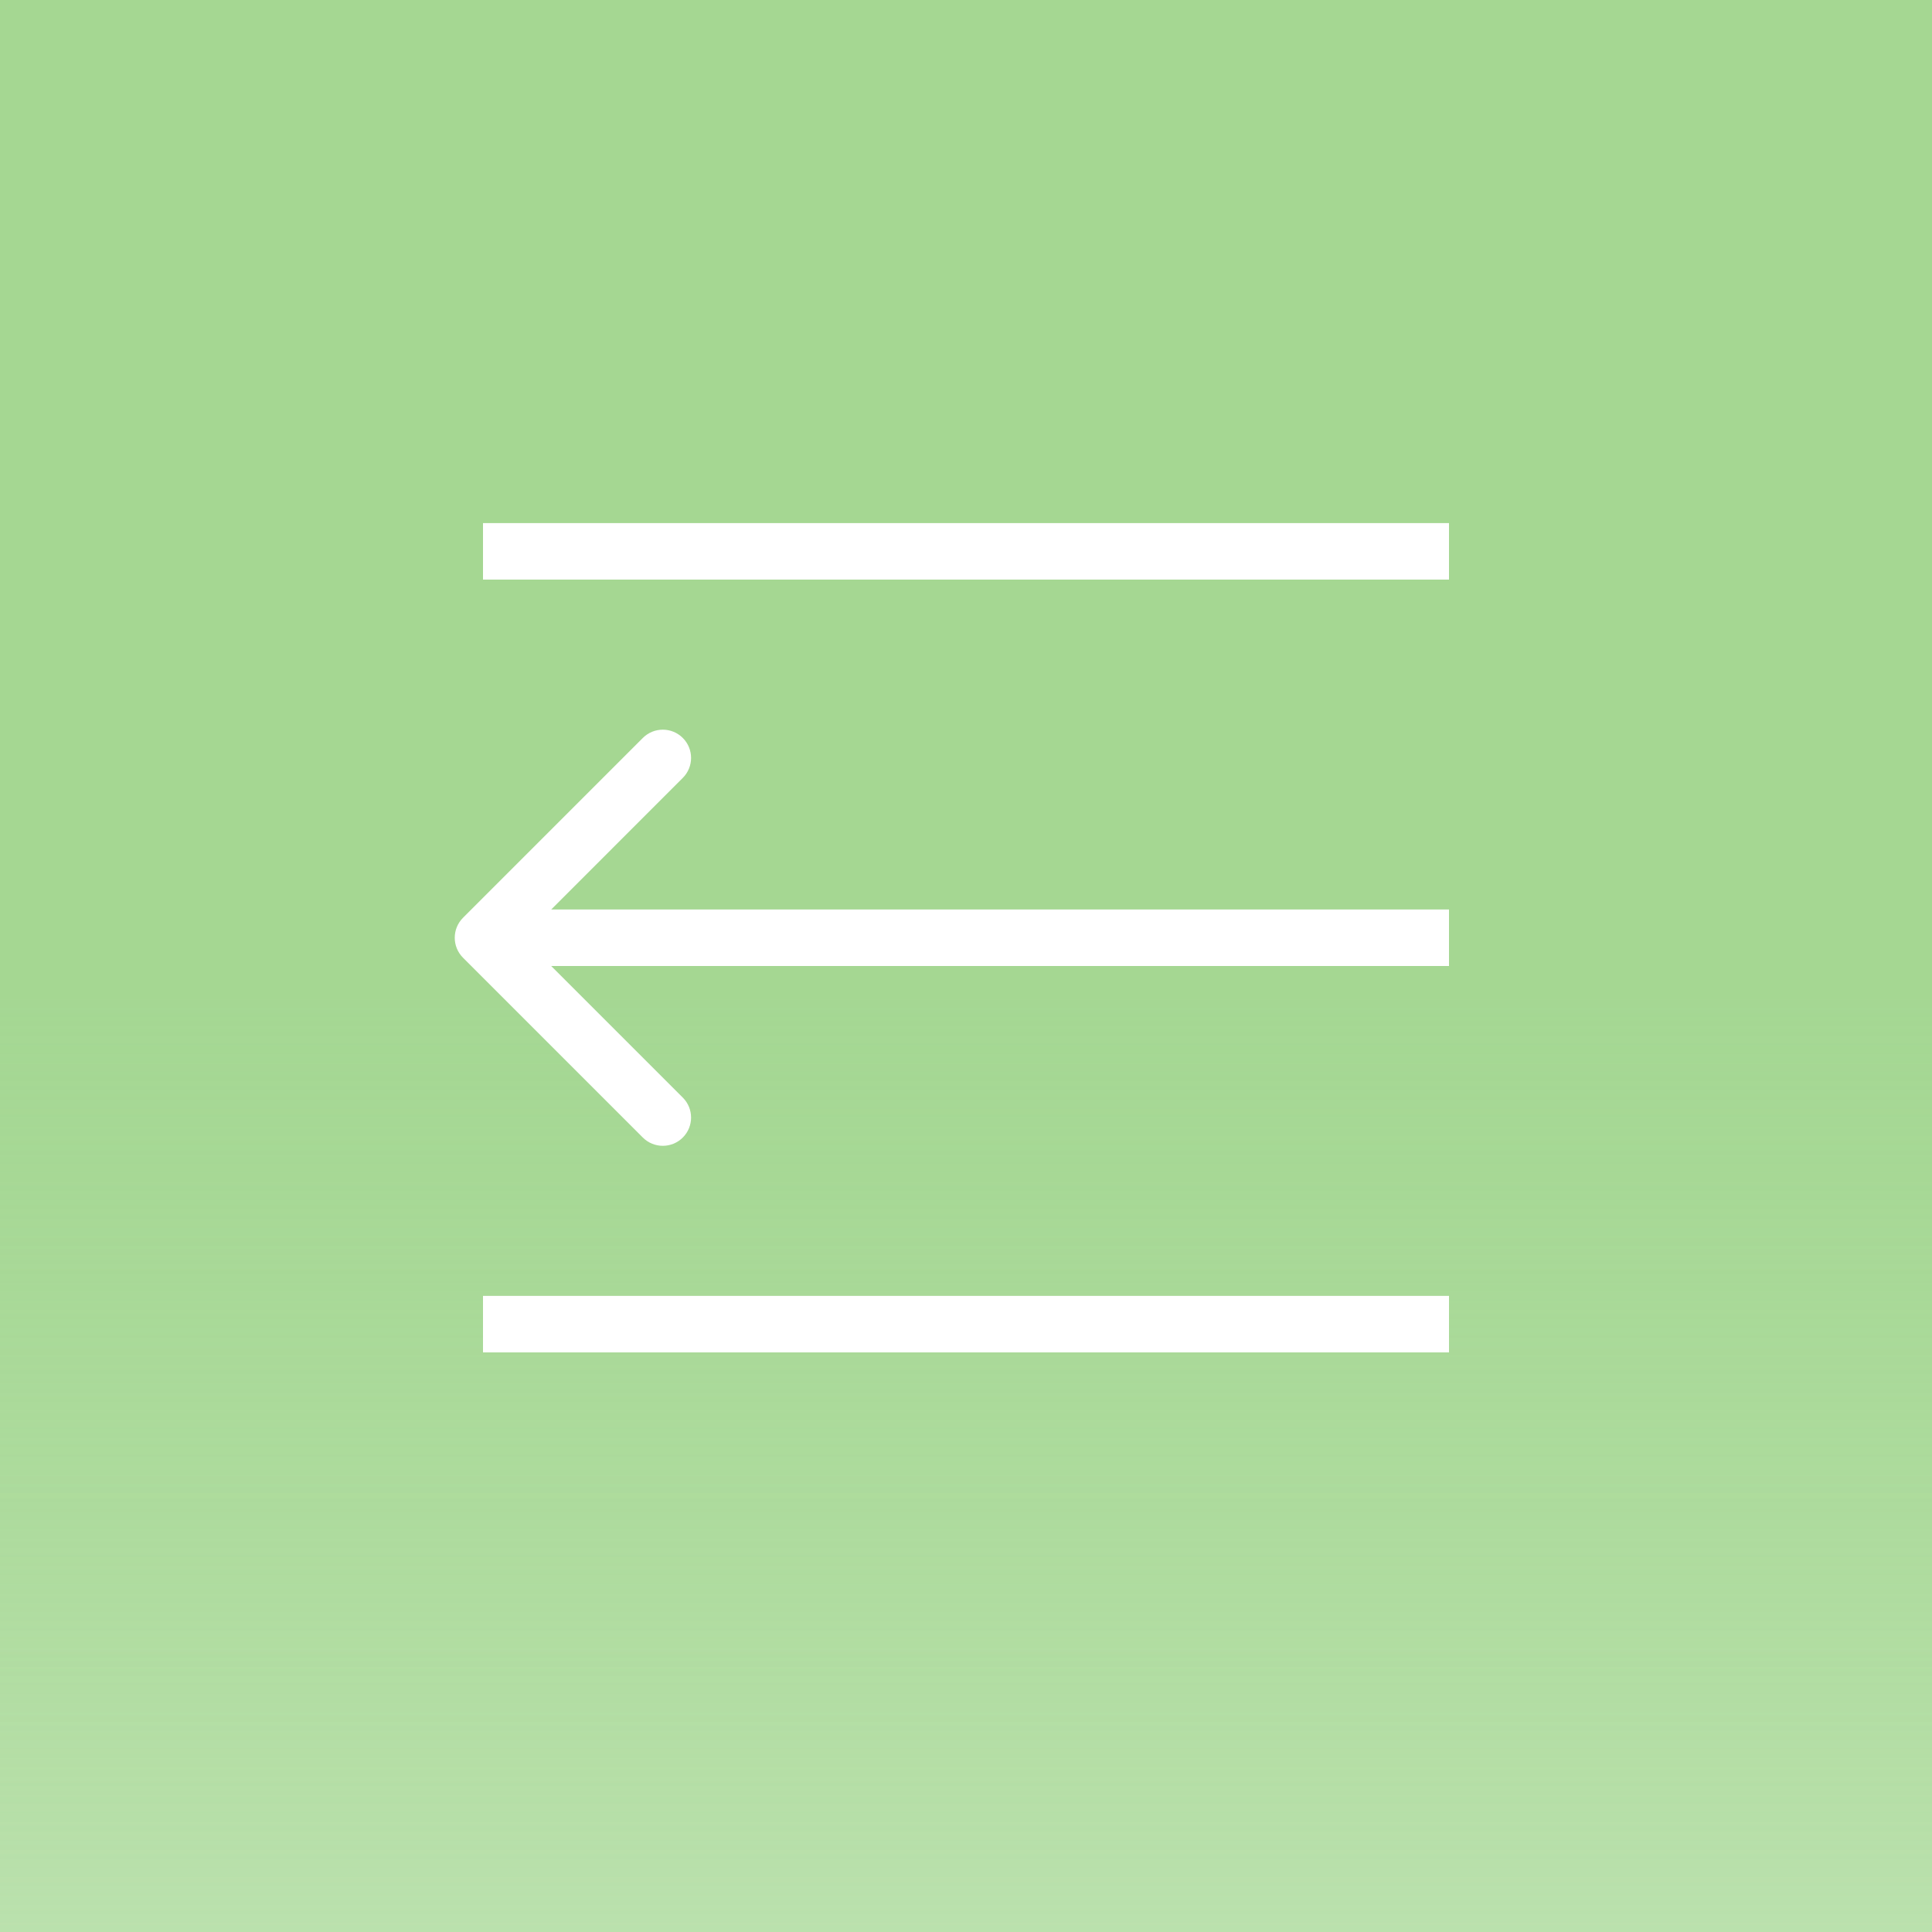 <svg width="100" height="100" viewBox="0 0 100 100" fill="none" xmlns="http://www.w3.org/2000/svg">
<rect width="100" height="100" fill="url(#paint0_linear_33_443)"/>
<rect width="100" height="100" fill="url(#paint1_linear_33_443)"/>
<line x1="25" y1="28.538" x2="75" y2="28.538" stroke="white" stroke-width="2.925"/>
<path d="M23.966 47.503C23.395 48.075 23.395 49.001 23.966 49.572L33.273 58.879C33.844 59.45 34.77 59.45 35.341 58.879C35.913 58.308 35.913 57.382 35.341 56.811L27.068 48.538L35.341 40.264C35.913 39.693 35.913 38.767 35.341 38.196C34.77 37.625 33.844 37.625 33.273 38.196L23.966 47.503ZM25 50H75V47.075H25V50Z" fill="white"/>
<line x1="25" y1="68.537" x2="75" y2="68.537" stroke="white" stroke-width="2.925"/>
<defs>
<linearGradient id="paint0_linear_33_443" x1="50" y1="0" x2="50" y2="100" gradientUnits="userSpaceOnUse">
<stop offset="0.517" stop-color="#A4D792" stop-opacity="0.9"/>
<stop offset="1" stop-color="#A4D792" stop-opacity="0.5"/>
</linearGradient>
<linearGradient id="paint1_linear_33_443" x1="50" y1="0" x2="50" y2="100" gradientUnits="userSpaceOnUse">
<stop offset="0.517" stop-color="#A4D792" stop-opacity="0.9"/>
<stop offset="1" stop-color="#A4D792" stop-opacity="0.5"/>
</linearGradient>
</defs>
</svg>
